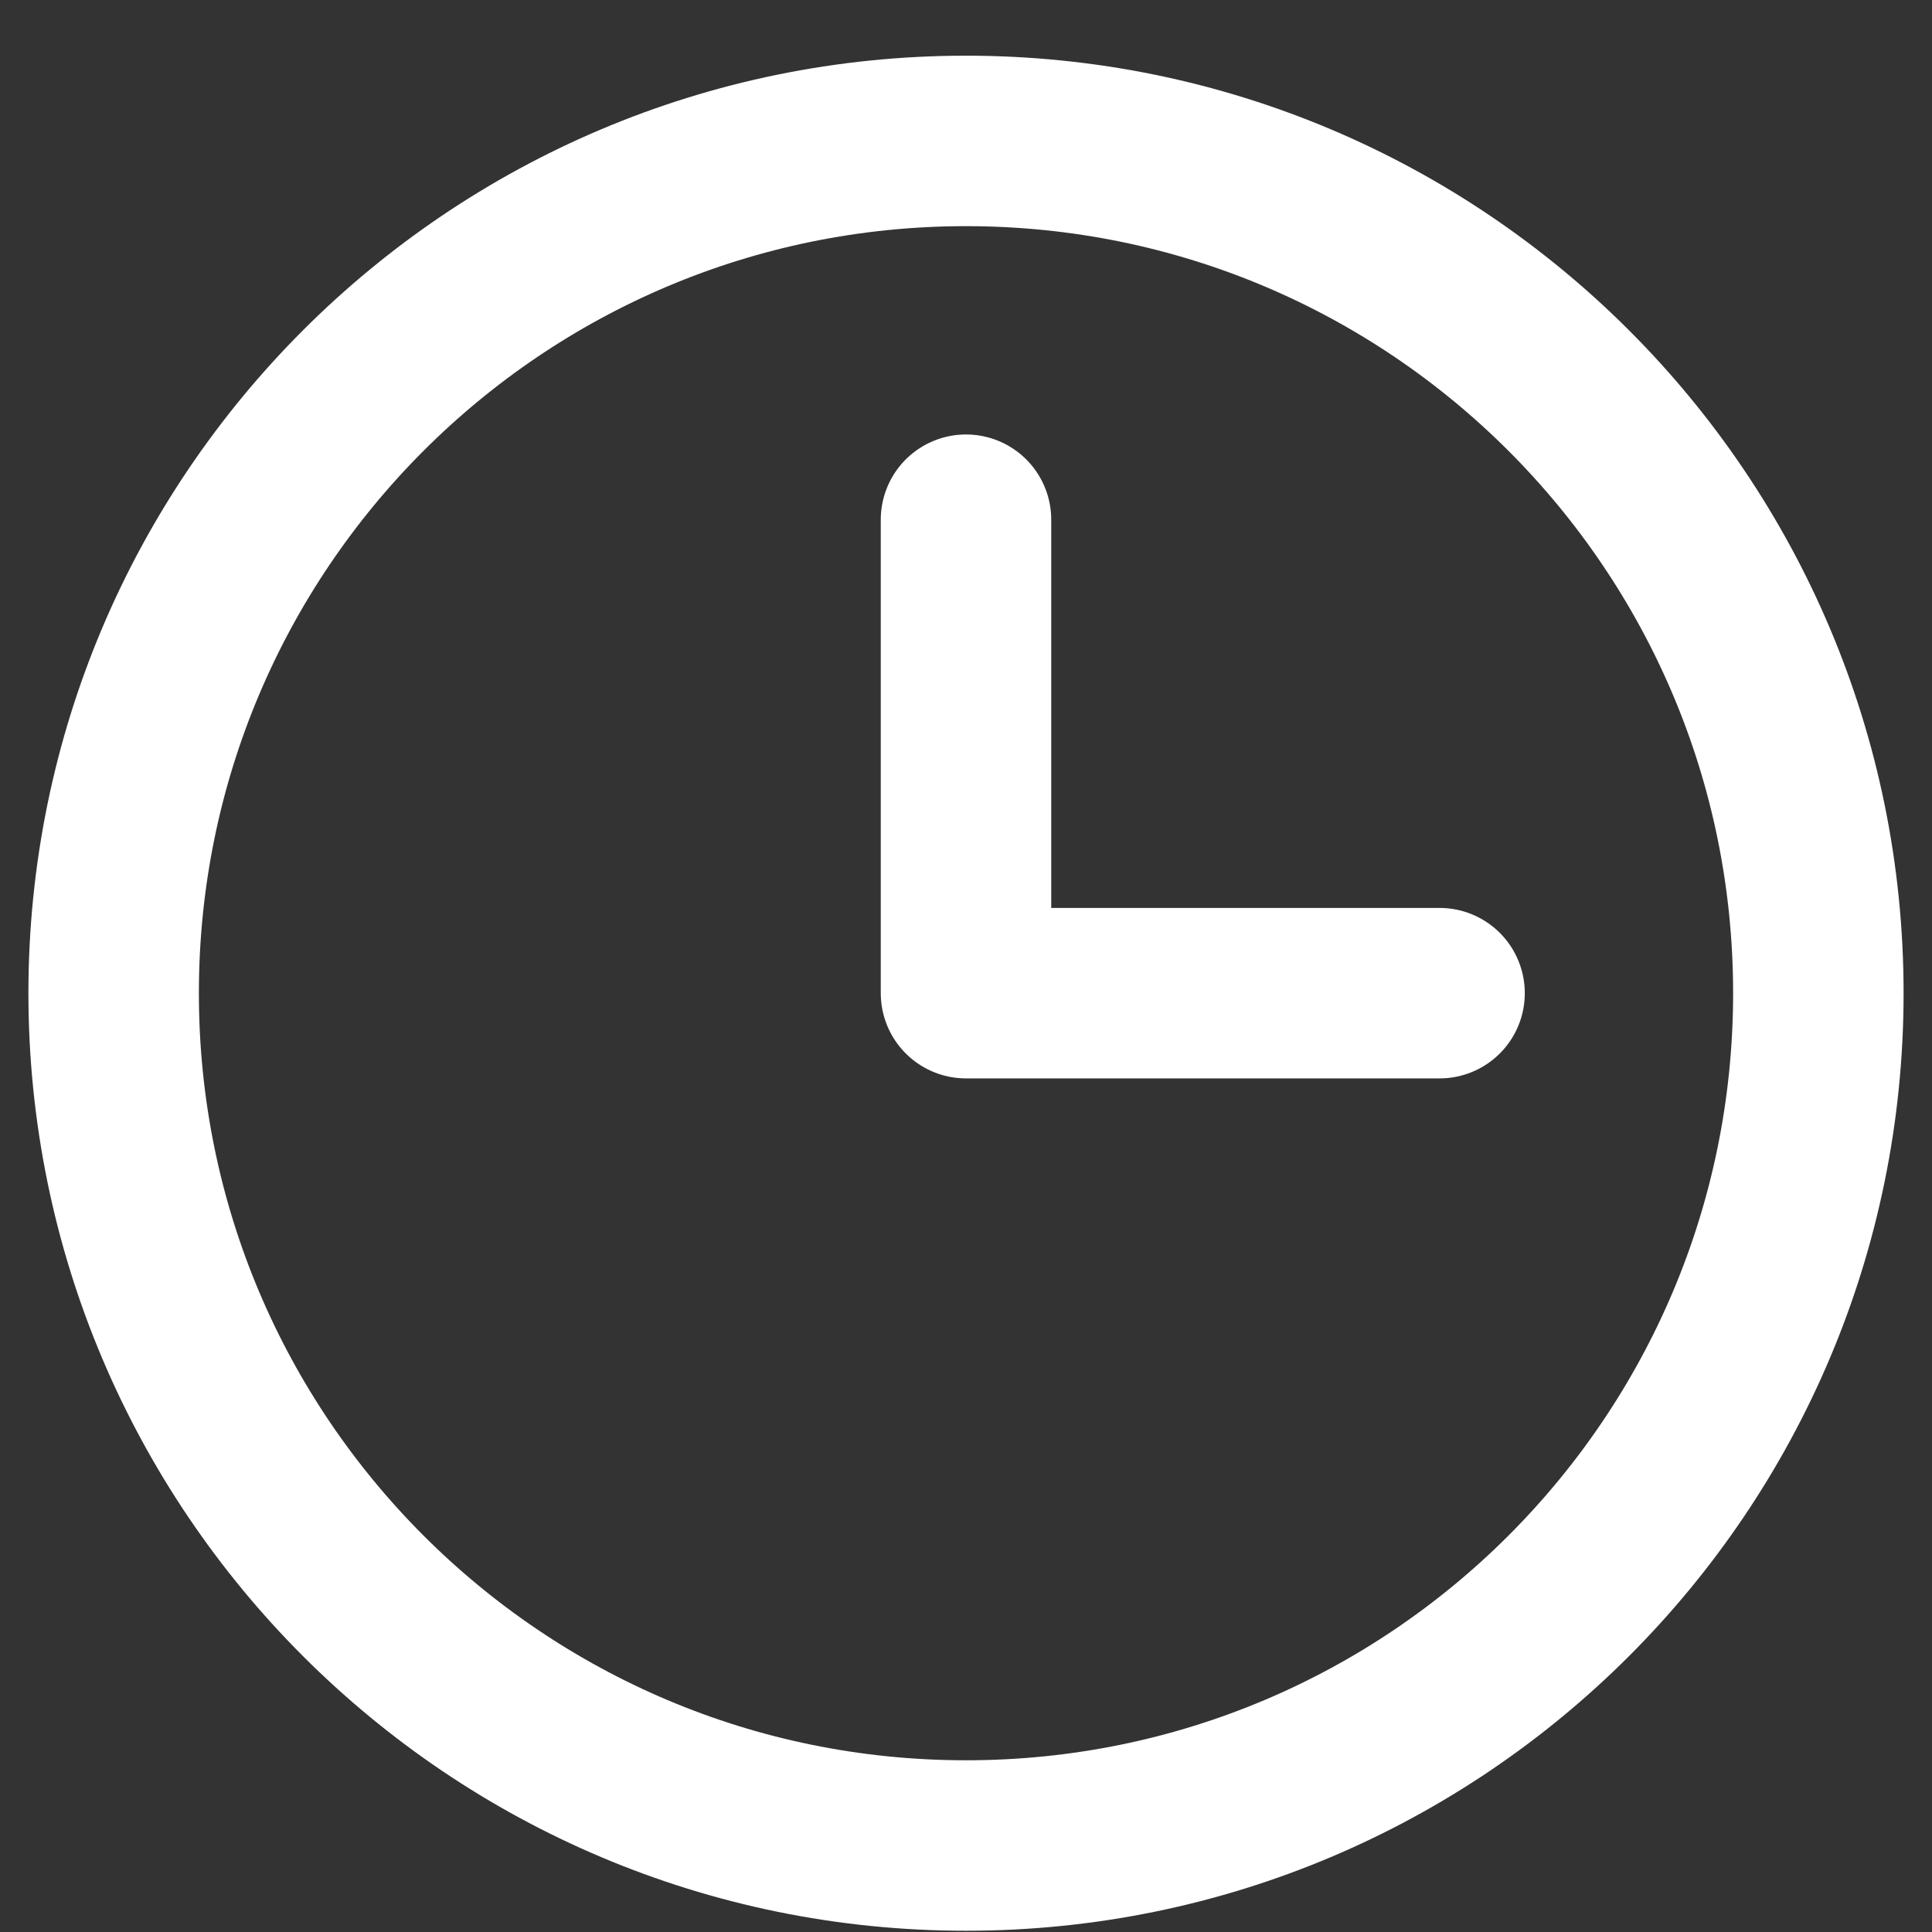 <svg width="17" height="17" viewBox="0 0 17 17" fill="none" xmlns="http://www.w3.org/2000/svg">
<rect x="0" y="0" width="17" height="17" fill="#333333" stroke="none"/>
<path d="M8.5 4.573V8.739H12.667M8.5 16.239C4.358 16.239 1 12.882 1 8.739C1 4.597 4.358 1.24 8.5 1.24C12.642 1.24 16 4.597 16 8.739C16 12.882 12.642 16.239 8.5 16.239Z" stroke="white" stroke-width="1.5" stroke-linecap="round" stroke-linejoin="round"/>
</svg>
